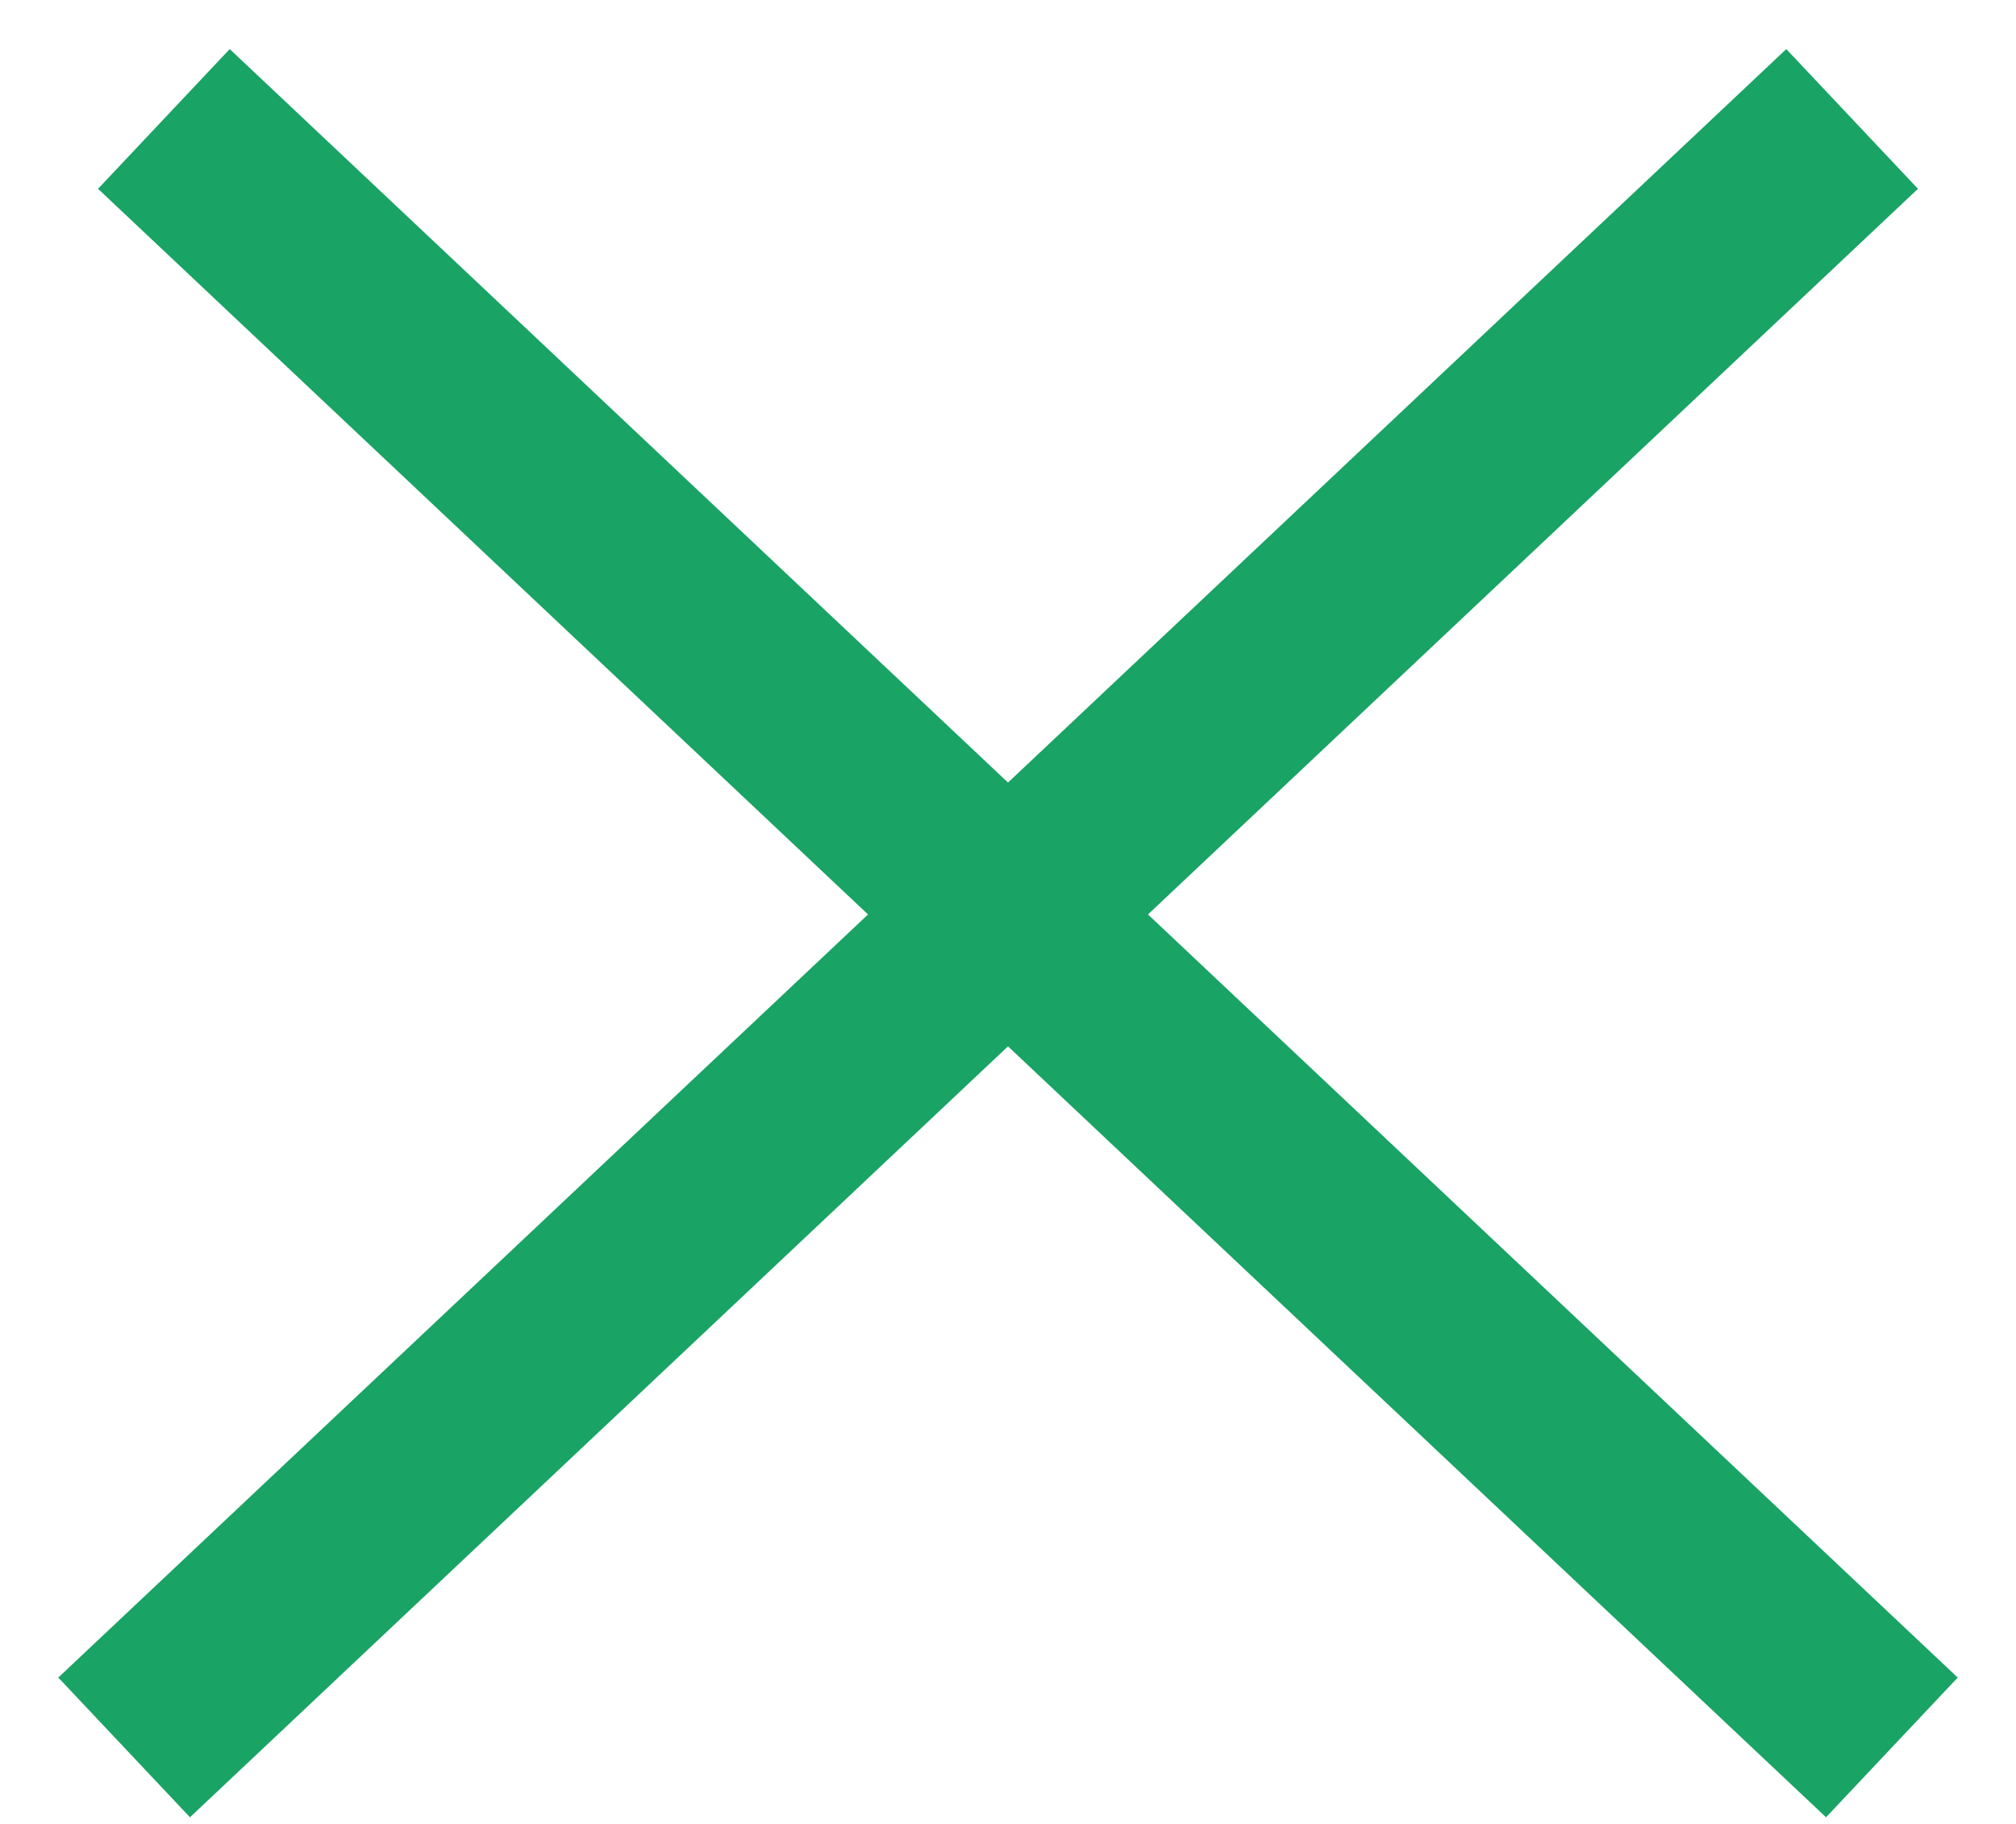 <svg width="21" height="19" viewBox="0 0 21 19" fill="none" xmlns="http://www.w3.org/2000/svg">
<path d="M1.707 1.239L19.707 18.203M19.293 1.239L1.293 18.203" stroke="#19A364" stroke-width="2"/>
</svg>

